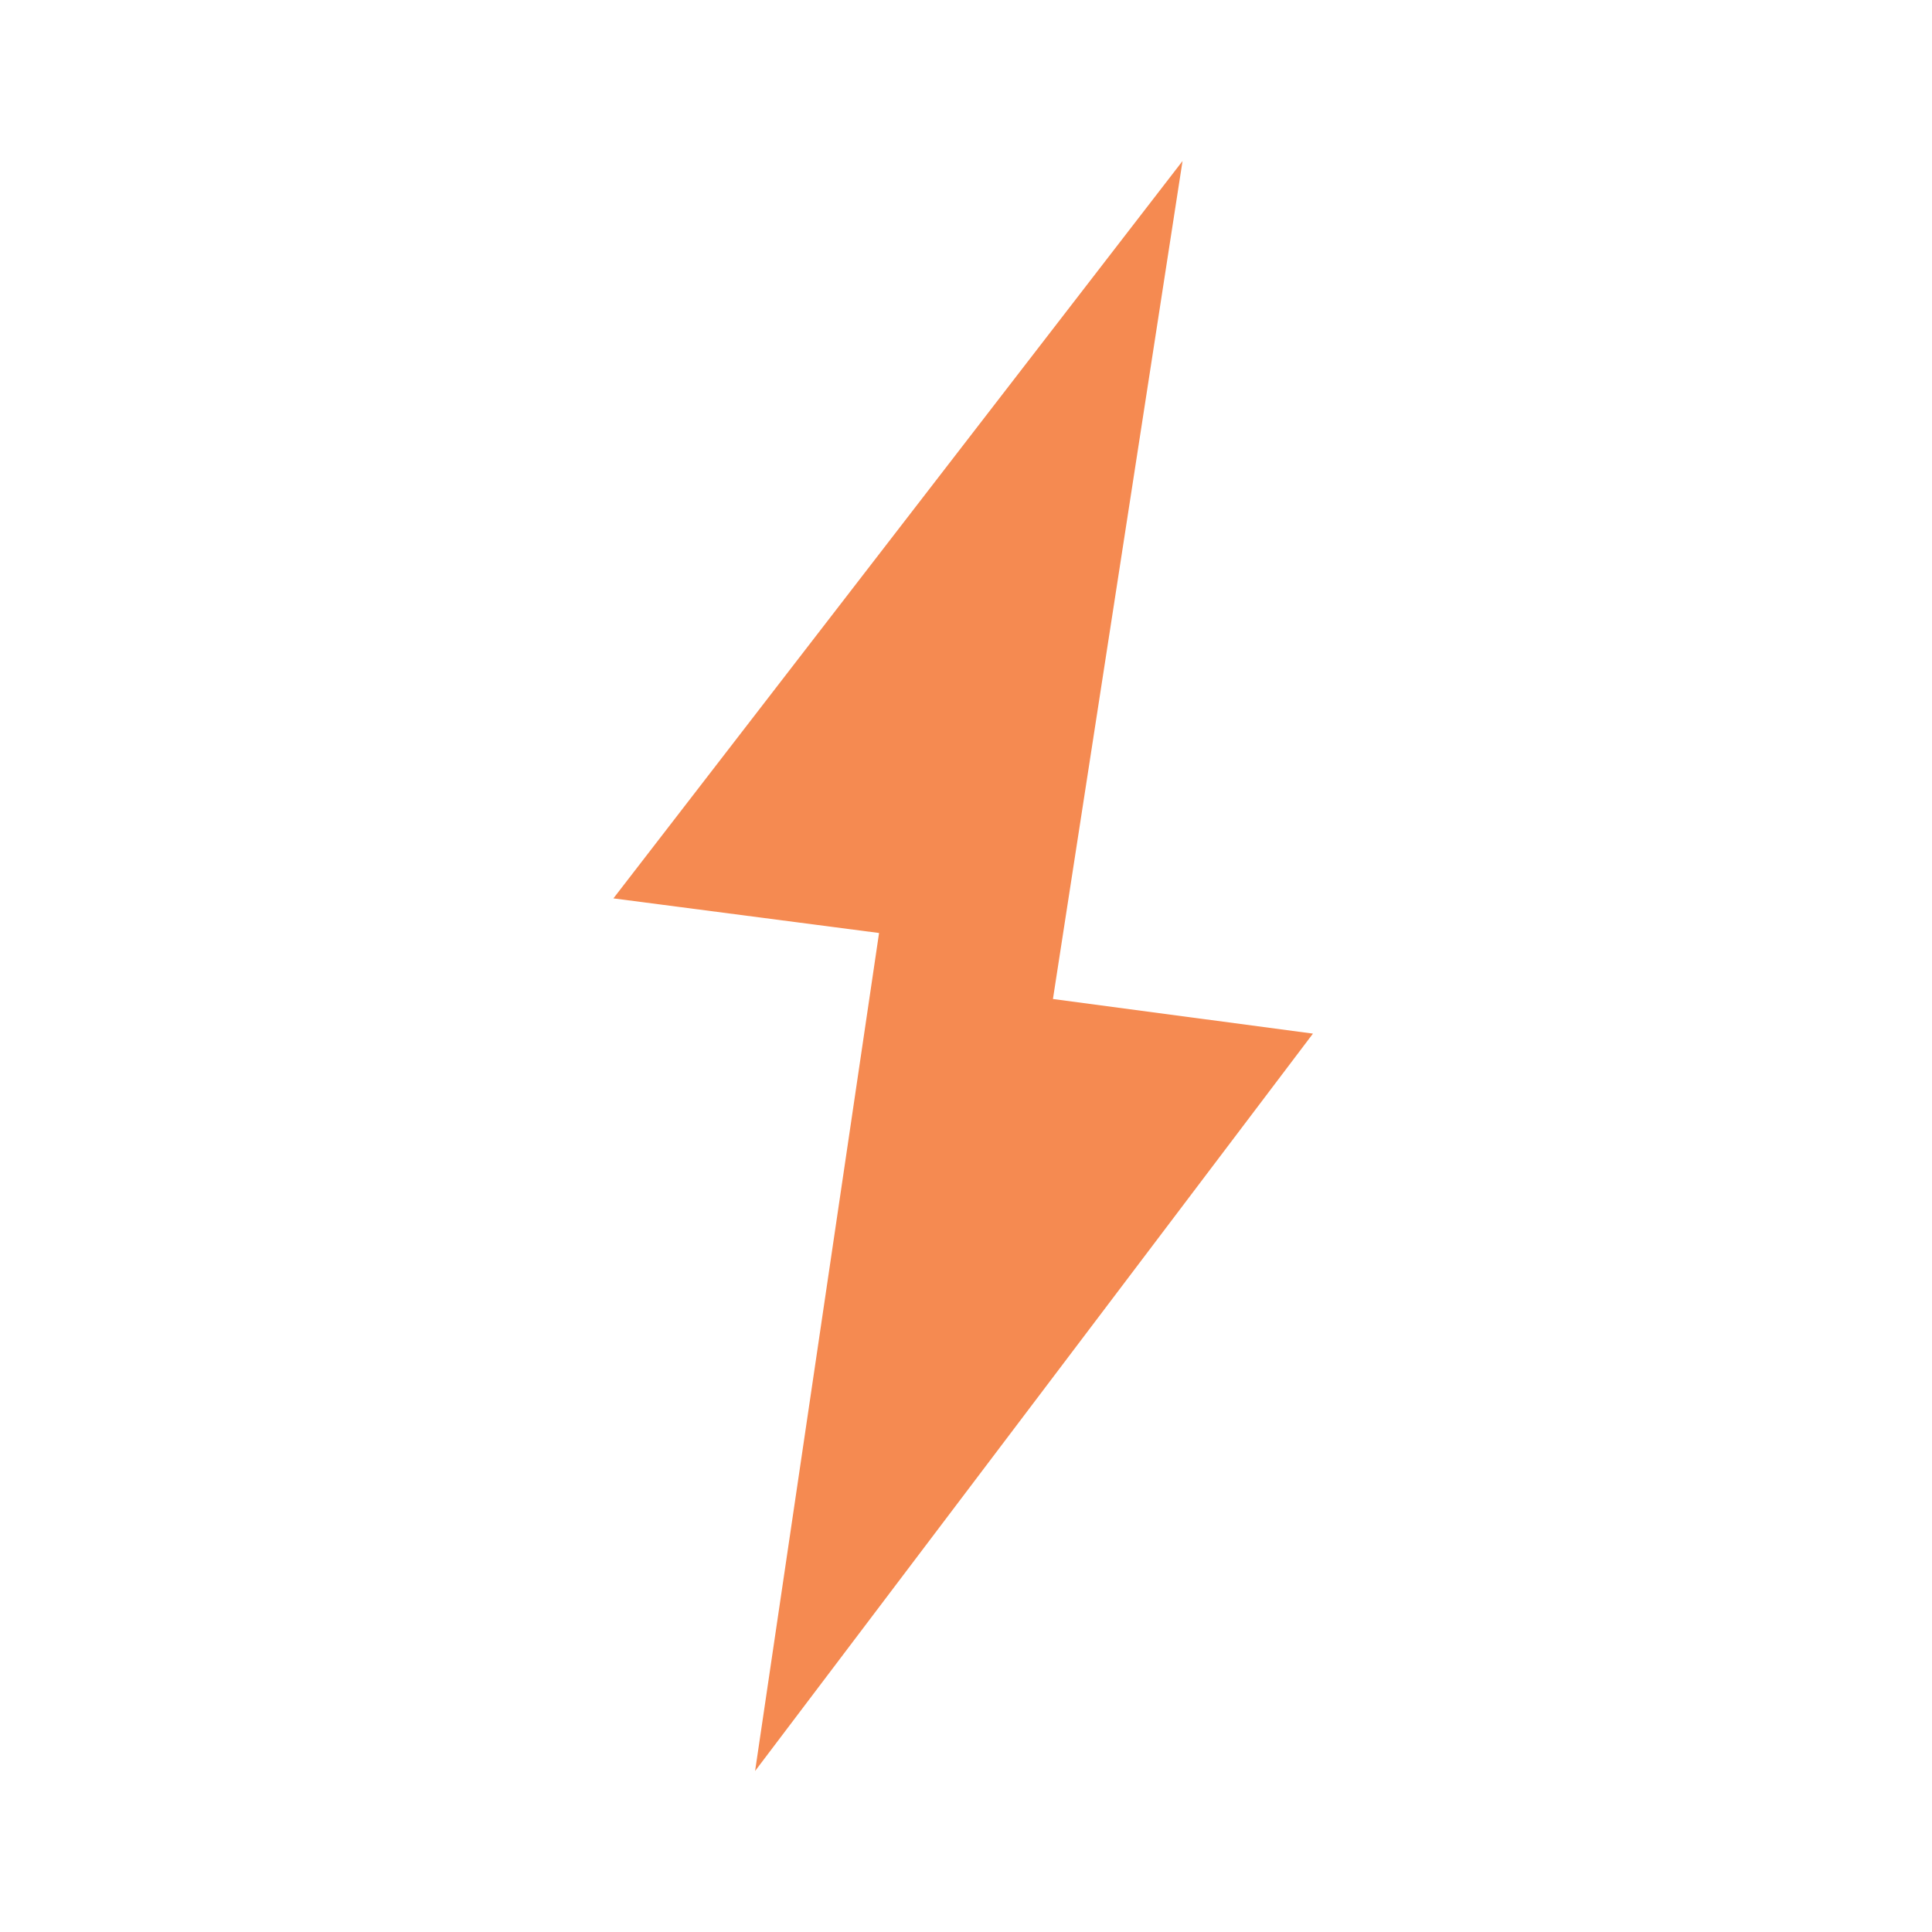 <svg width="24" height="24" viewBox="0 0 24 24" fill="none" xmlns="http://www.w3.org/2000/svg">
  <path d="M14.69 2L7.62 11.16L10.92 11.59L9.38 22L16.31 12.84L13.08 12.41L14.69 2Z" fill="#F58A51"/>
</svg> 